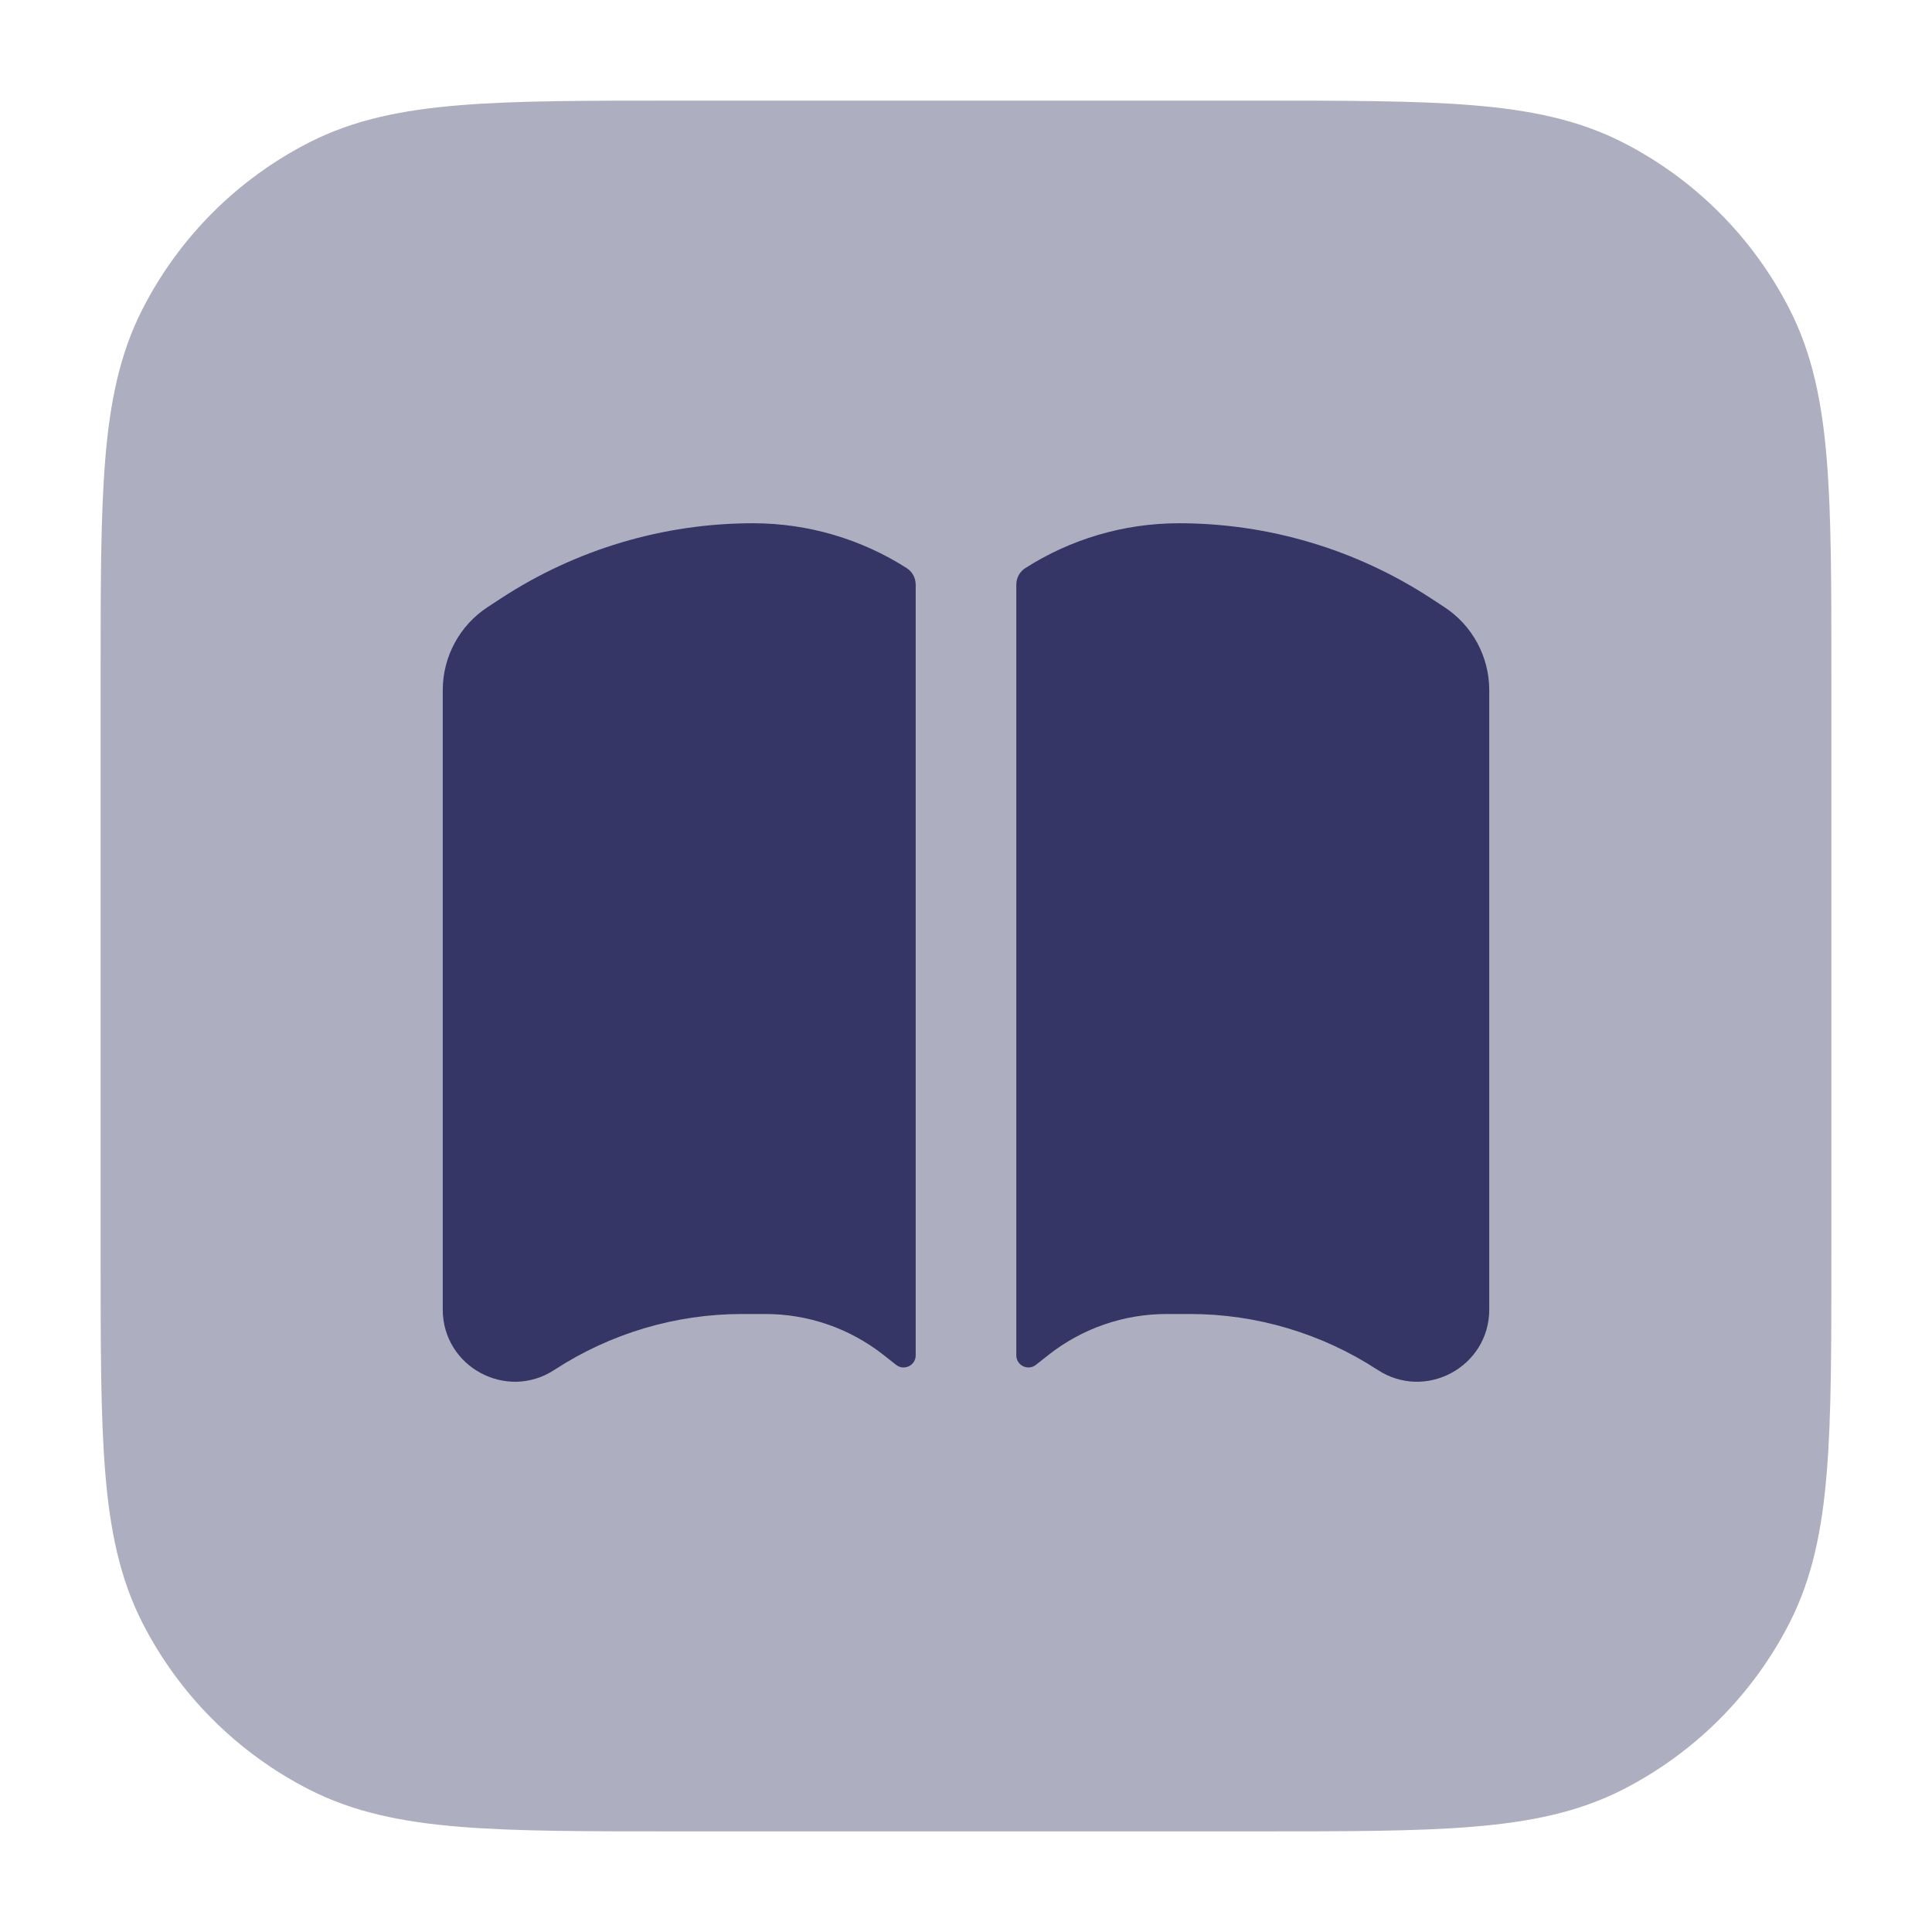 <svg width="24" height="24" viewBox="0 0 24 24" fill="none" xmlns="http://www.w3.org/2000/svg">
<path opacity="0.4" d="M15.633 1.25H8.367C7.275 1.25 6.409 1.25 5.712 1.307C4.998 1.365 4.395 1.487 3.844 1.768C2.95 2.223 2.223 2.95 1.768 3.844C1.487 4.395 1.365 4.998 1.307 5.712C1.25 6.409 1.25 7.275 1.25 8.367V15.633C1.25 16.725 1.25 17.591 1.307 18.288C1.365 19.002 1.487 19.605 1.768 20.157C2.223 21.05 2.95 21.777 3.844 22.232C4.395 22.513 4.998 22.635 5.712 22.693C6.409 22.75 7.275 22.75 8.367 22.75H15.633C16.725 22.75 17.591 22.75 18.288 22.693C19.002 22.635 19.605 22.513 20.157 22.232C21.05 21.777 21.777 21.05 22.232 20.157C22.513 19.605 22.635 19.002 22.693 18.288C22.75 17.591 22.75 16.725 22.75 15.633V8.367C22.75 7.275 22.75 6.409 22.693 5.712C22.635 4.998 22.513 4.395 22.232 3.844C21.777 2.95 21.05 2.223 20.157 1.768C19.605 1.487 19.002 1.365 18.288 1.307C17.591 1.25 16.725 1.25 15.633 1.25Z" fill="#353566"/>
<path d="M11.375 7.263C11.375 7.181 11.335 7.104 11.266 7.059C10.702 6.698 10.04 6.5 9.355 6.5C8.243 6.5 7.156 6.824 6.225 7.432L6.06 7.54C5.71 7.768 5.5 8.157 5.5 8.574V16.267C5.5 16.979 6.291 17.407 6.887 17.017C7.58 16.565 8.39 16.323 9.217 16.323H9.509C10.039 16.323 10.554 16.501 10.971 16.828L11.132 16.955C11.231 17.032 11.375 16.962 11.375 16.837V7.263Z" fill="#353566"/>
<path d="M12.625 16.837C12.625 16.962 12.769 17.032 12.868 16.955L13.029 16.828C13.446 16.501 13.961 16.323 14.491 16.323H14.783C15.61 16.323 16.42 16.565 17.113 17.017C17.709 17.407 18.5 16.979 18.5 16.267V8.574C18.5 8.157 18.29 7.768 17.94 7.54L17.775 7.432C16.844 6.824 15.757 6.5 14.645 6.5C13.96 6.5 13.298 6.698 12.734 7.059C12.665 7.104 12.625 7.181 12.625 7.263V16.837Z" fill="#353566"/>
</svg>

